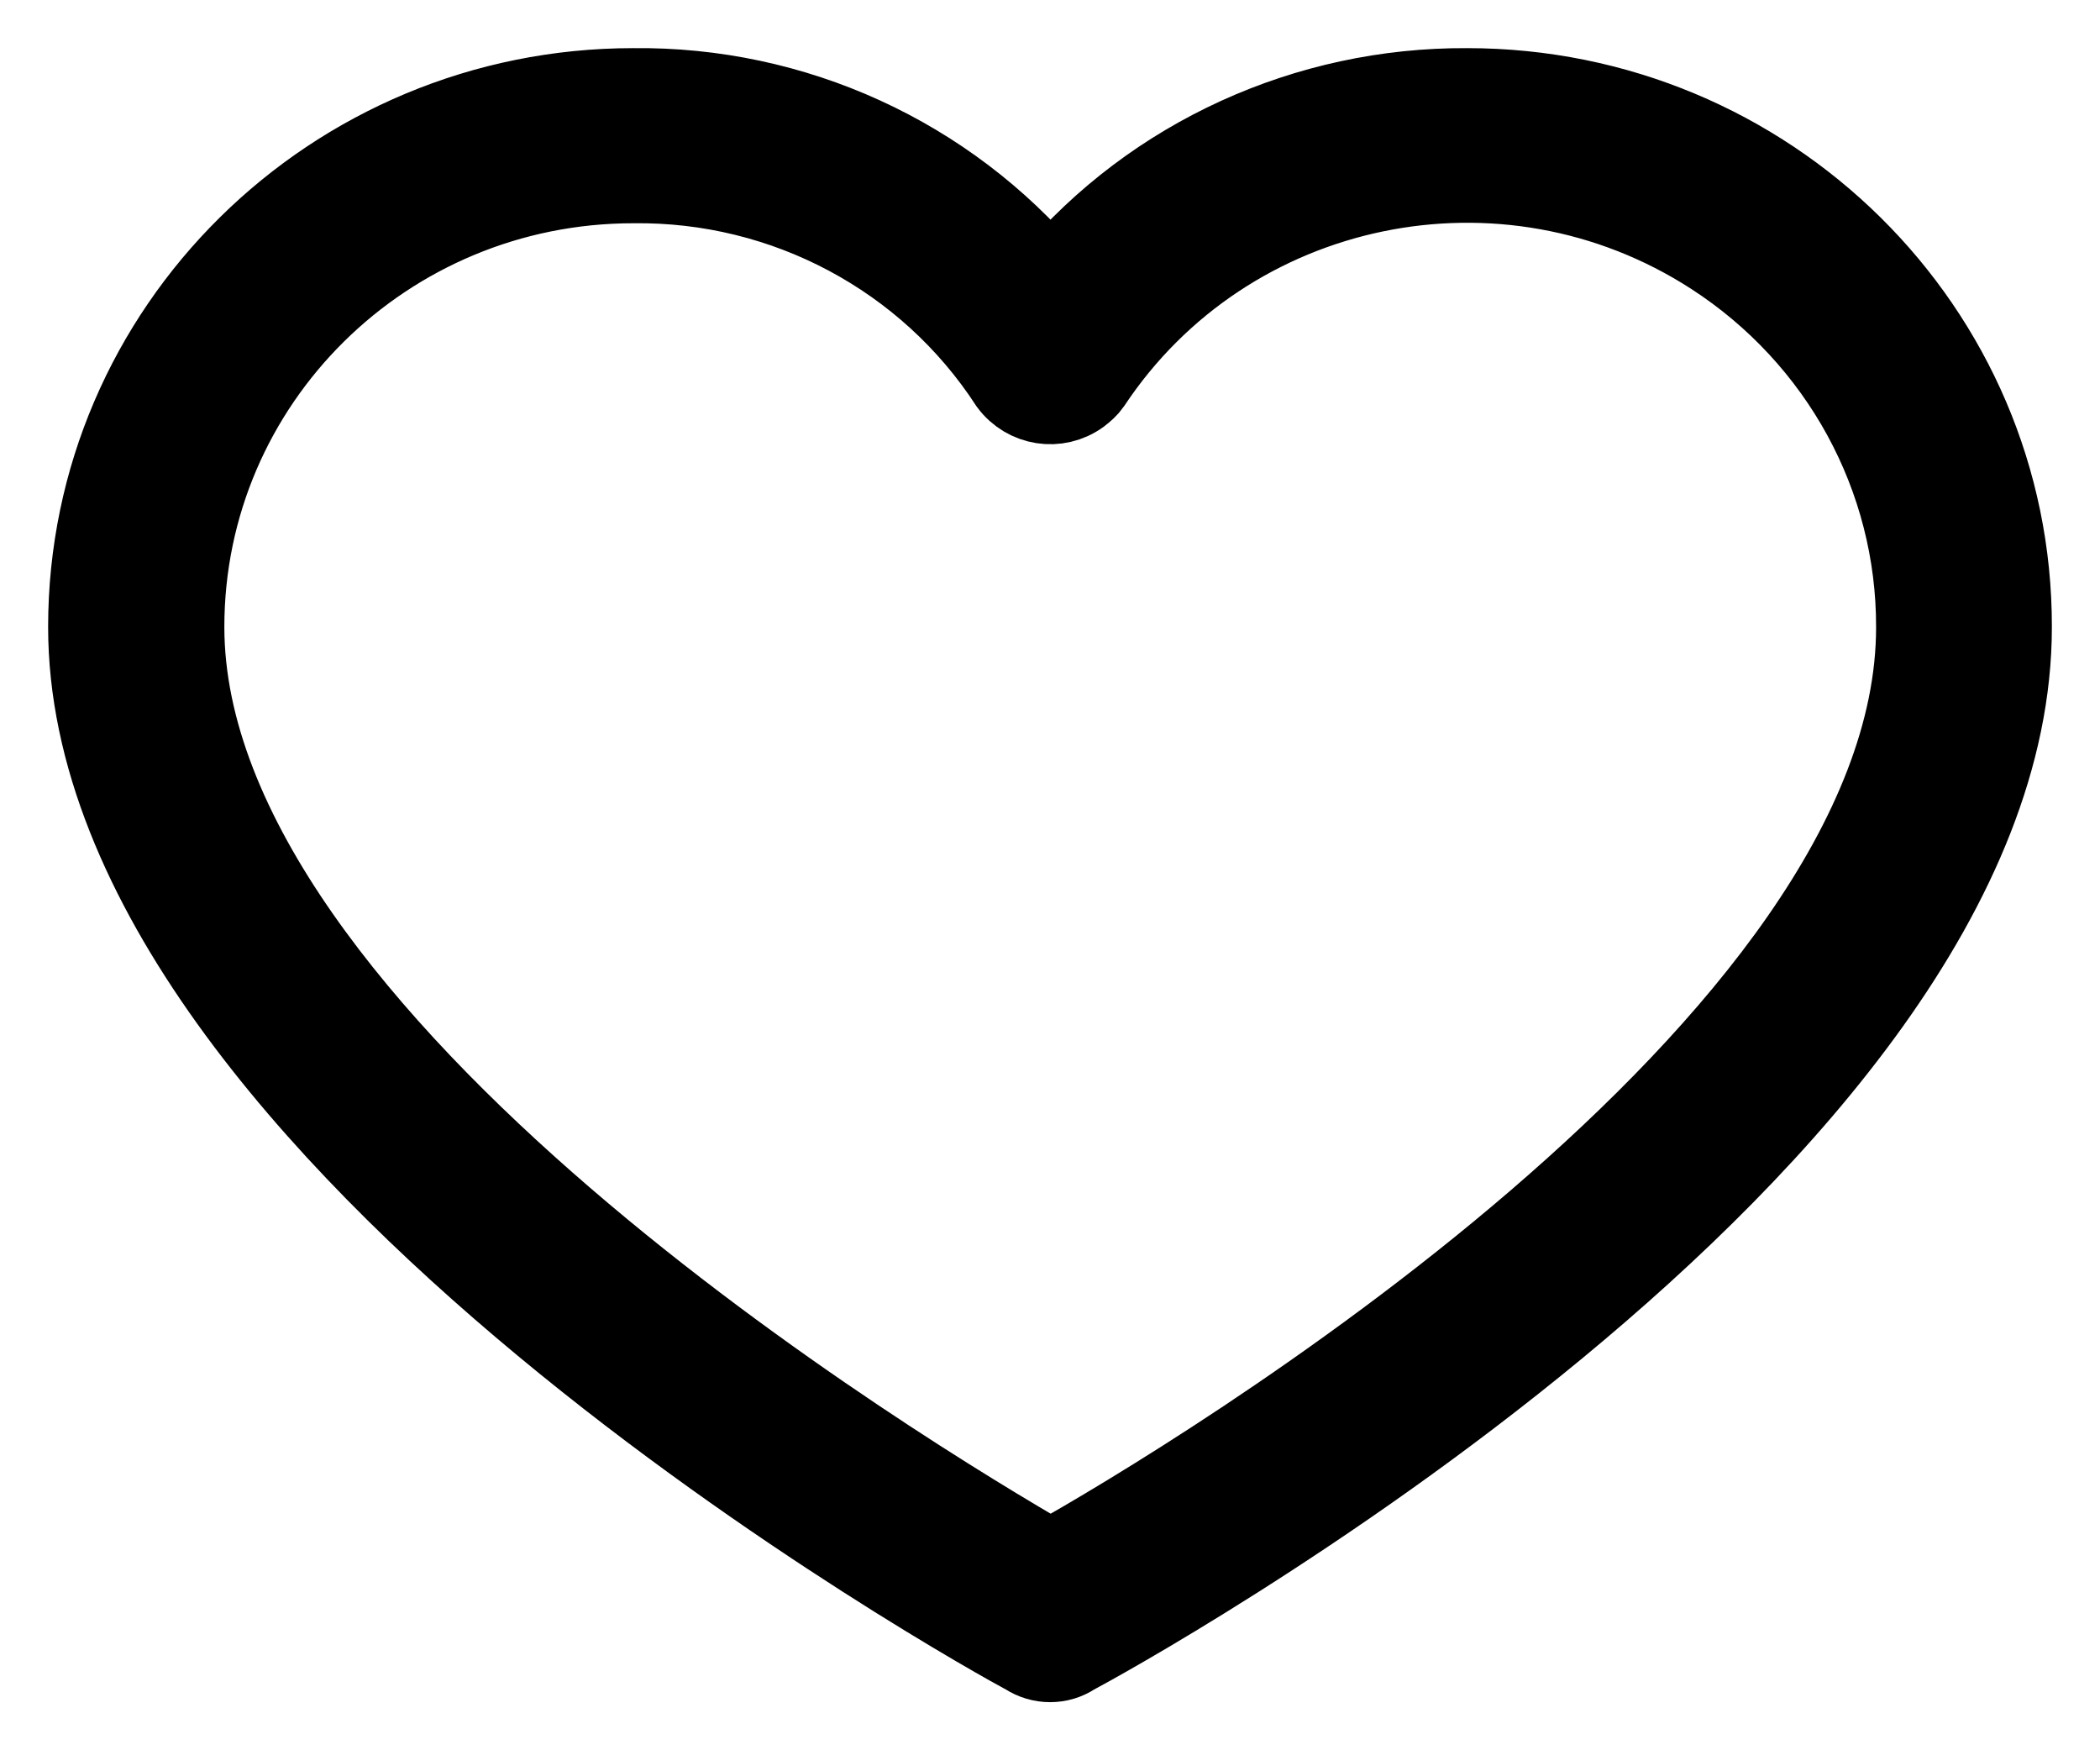 <svg width="100%" height="100%" viewBox="0 0 24 20" fill="currentColor" xmlns="http://www.w3.org/2000/svg" id="like_bold">
  <path d="M16.767 1C14.933 0.99 13.184 1.785 12.005 3.176C10.827 1.78 9.078 0.979 7.238 1C3.794 1 1 3.761 1 7.164C1 13.001 11.307 18.696 11.723 18.917C11.893 19.028 12.112 19.028 12.277 18.917C12.693 18.696 23 13.08 23 7.164C23.005 3.761 20.211 1 16.767 1ZM12.005 17.816C10.39 16.884 2.114 11.9 2.114 7.164C2.114 4.367 4.407 2.101 7.238 2.101C8.971 2.08 10.592 2.944 11.531 4.388C11.723 4.646 12.085 4.704 12.347 4.514C12.395 4.477 12.443 4.435 12.475 4.388C14.026 2.049 17.199 1.39 19.572 2.923C21.022 3.861 21.896 5.457 21.891 7.169C21.891 11.953 13.621 16.91 12.005 17.816Z" fill="currentColor" stroke="currentColor" stroke-width="0.9"/>
</svg>
